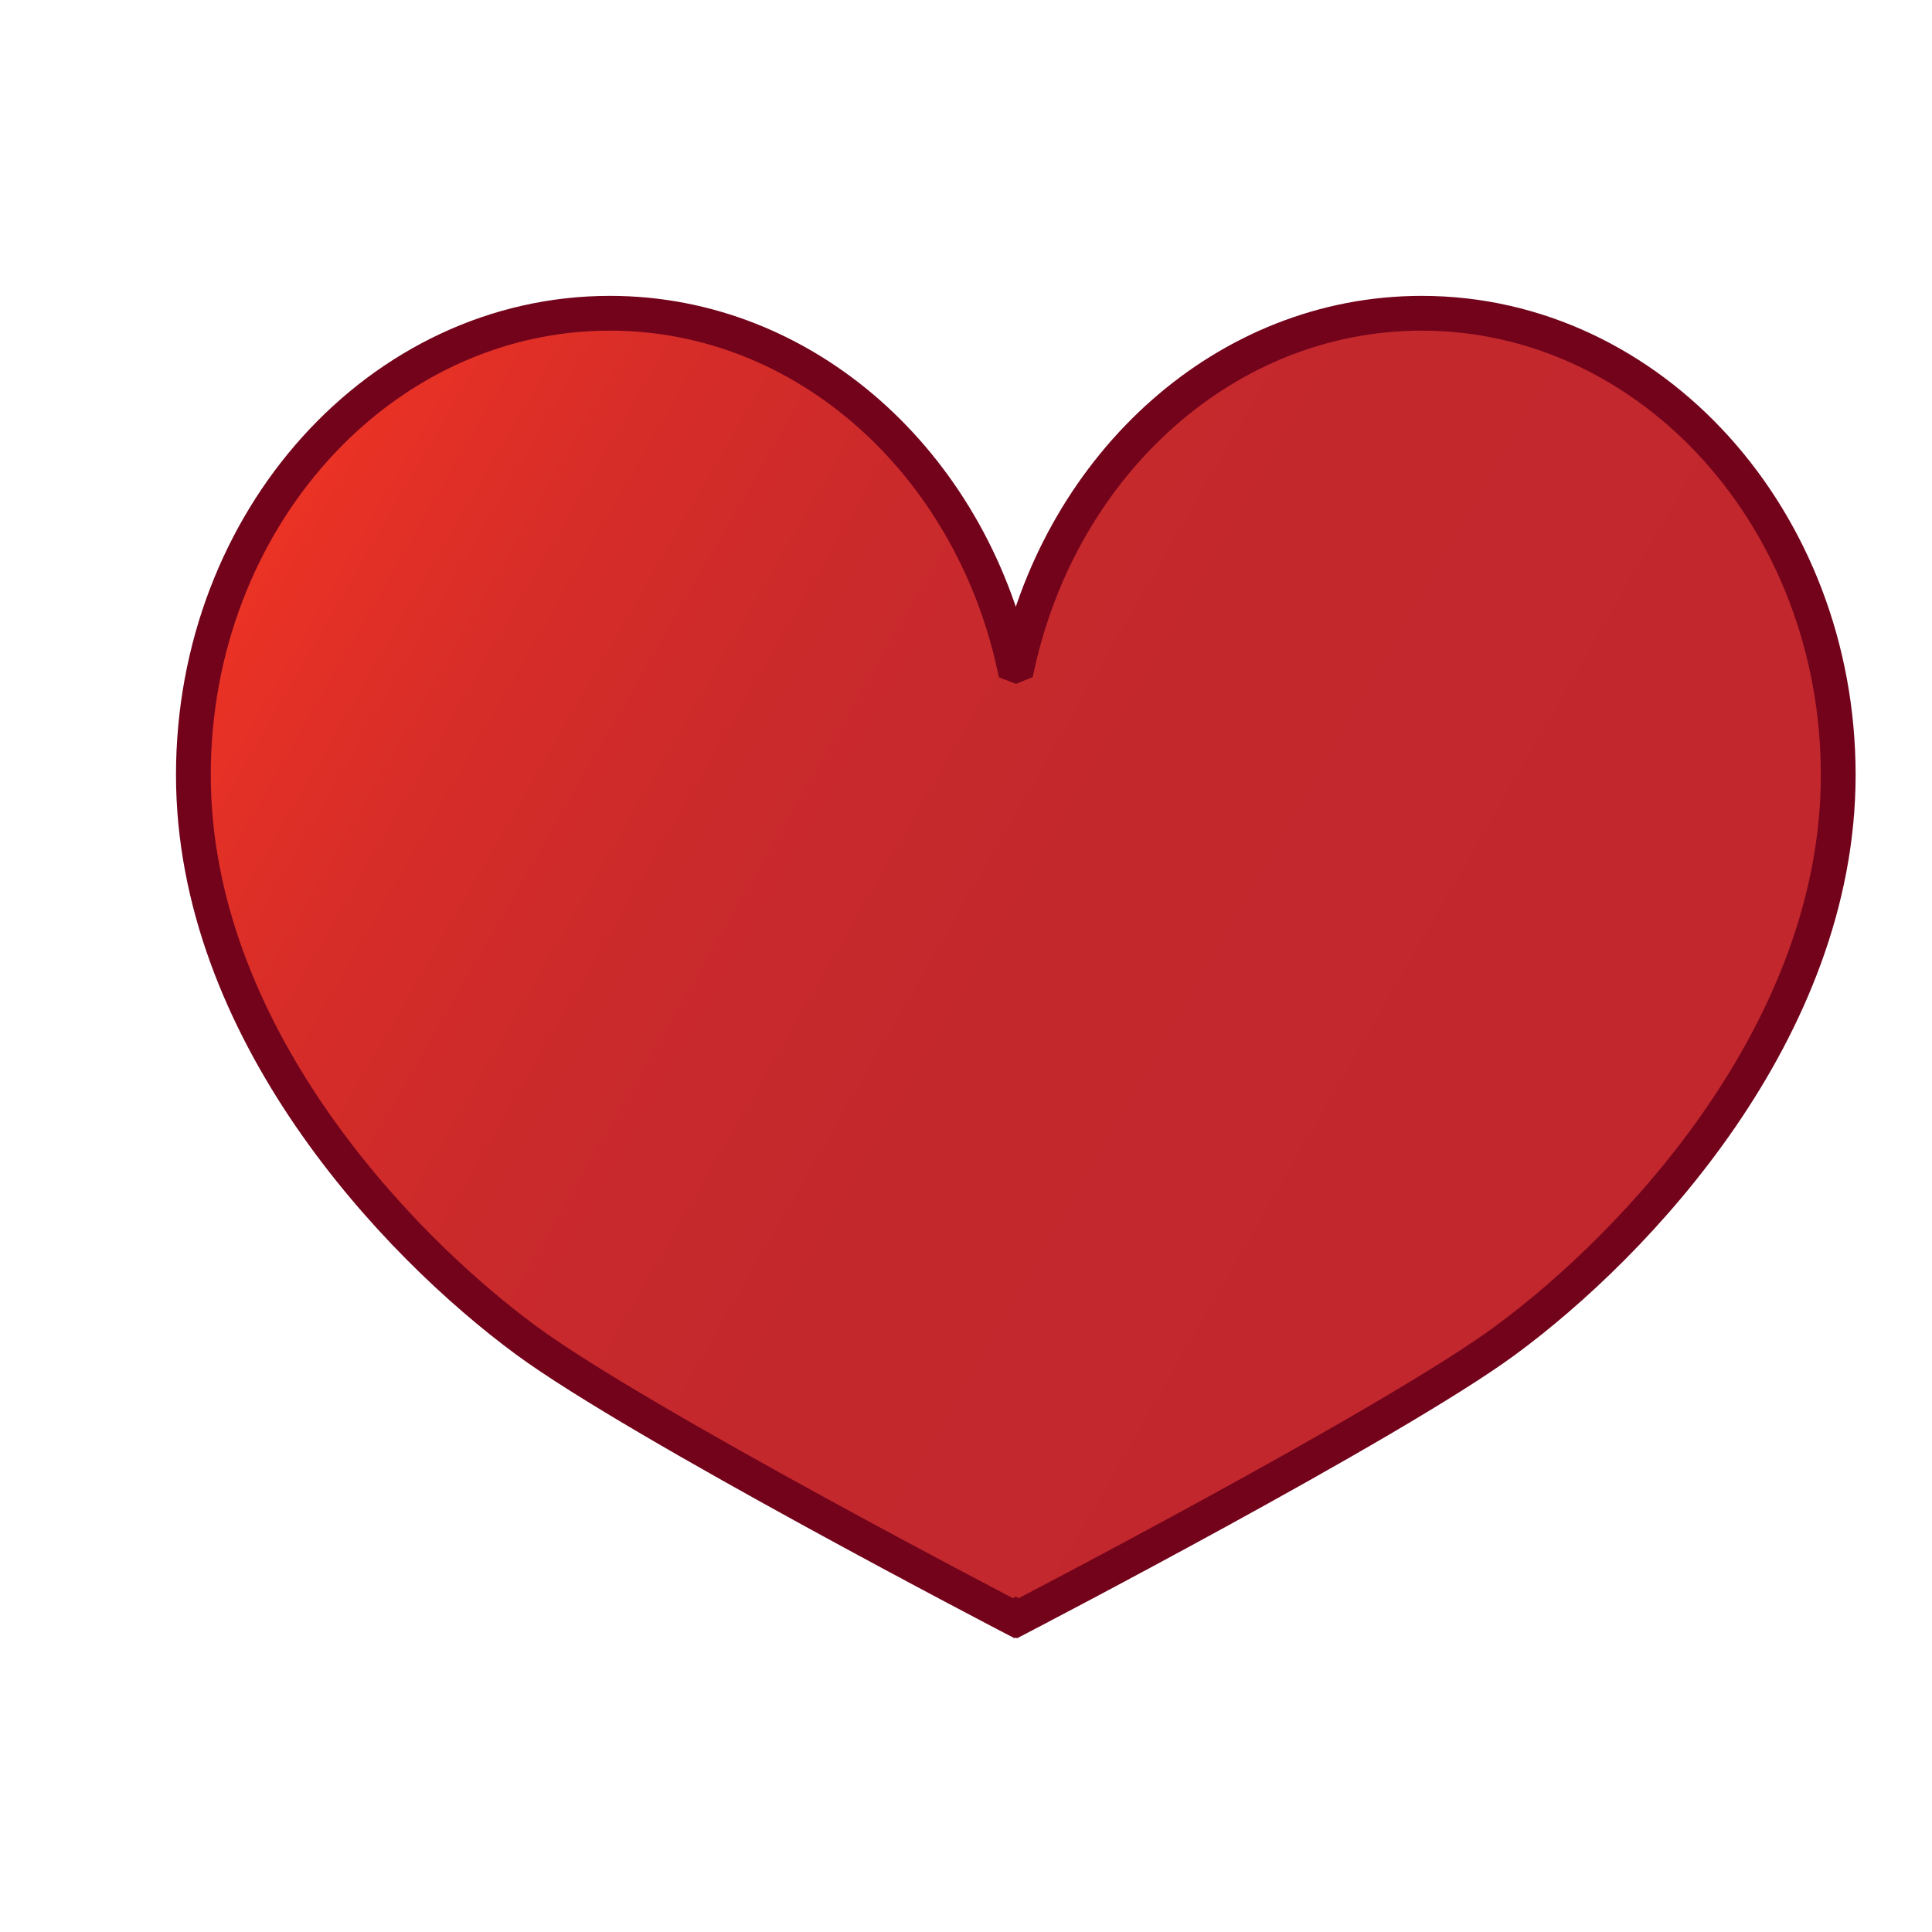 <?xml version="1.0" encoding="utf-8"?>
<!-- Generator: Adobe Illustrator 16.0.3, SVG Export Plug-In . SVG Version: 6.00 Build 0)  -->
<!DOCTYPE svg PUBLIC "-//W3C//DTD SVG 1.1//EN" "http://www.w3.org/Graphics/SVG/1.1/DTD/svg11.dtd">
<svg version="1.1" id="Capa_1" xmlns="http://www.w3.org/2000/svg" xmlns:xlink="http://www.w3.org/1999/xlink" x="0px" y="0px"
	 width="1000px" height="1000px" viewBox="0 0 1000 1000" enable-background="new 0 0 1000 1000" xml:space="preserve">
<linearGradient id="SVGID_1_" gradientUnits="userSpaceOnUse" x1="164.976" y1="218.743" x2="866.119" y2="623.548">
	<stop  offset="0" style="stop-color:#ED3324"/>
	<stop  offset="0.016" style="stop-color:#EA3225"/>
	<stop  offset="0.161" style="stop-color:#D82D28"/>
	<stop  offset="0.331" style="stop-color:#CB2A2B"/>
	<stop  offset="0.552" style="stop-color:#C3282D"/>
	<stop  offset="1" style="stop-color:#C1272D"/>
</linearGradient>
<path fill="url(#SVGID_1_)" stroke="#72031B" stroke-width="18" stroke-miterlimit="10" d="M735.87,162.141
	c-101.249,0-185.967,77.477-209.121,181.791c-0.323,0.134-0.626,0.218-0.95,0.352c-0.344-0.134-0.648-0.218-0.992-0.352
	c-23.154-104.314-107.872-181.791-209.121-181.791c-119.067,0-215.593,106.977-215.593,238.945s104.025,242.492,172.467,292.843
	c58.464,43.006,252.248,143.721,252.248,143.721c0.322-0.197,0.648-0.436,0.971-0.641c0.323,0.205,0.648,0.444,0.972,0.641
	c0,0,193.783-100.715,252.247-143.721c68.441-50.351,172.467-160.875,172.467-292.843S854.937,162.141,735.87,162.141z"/>
</svg>
